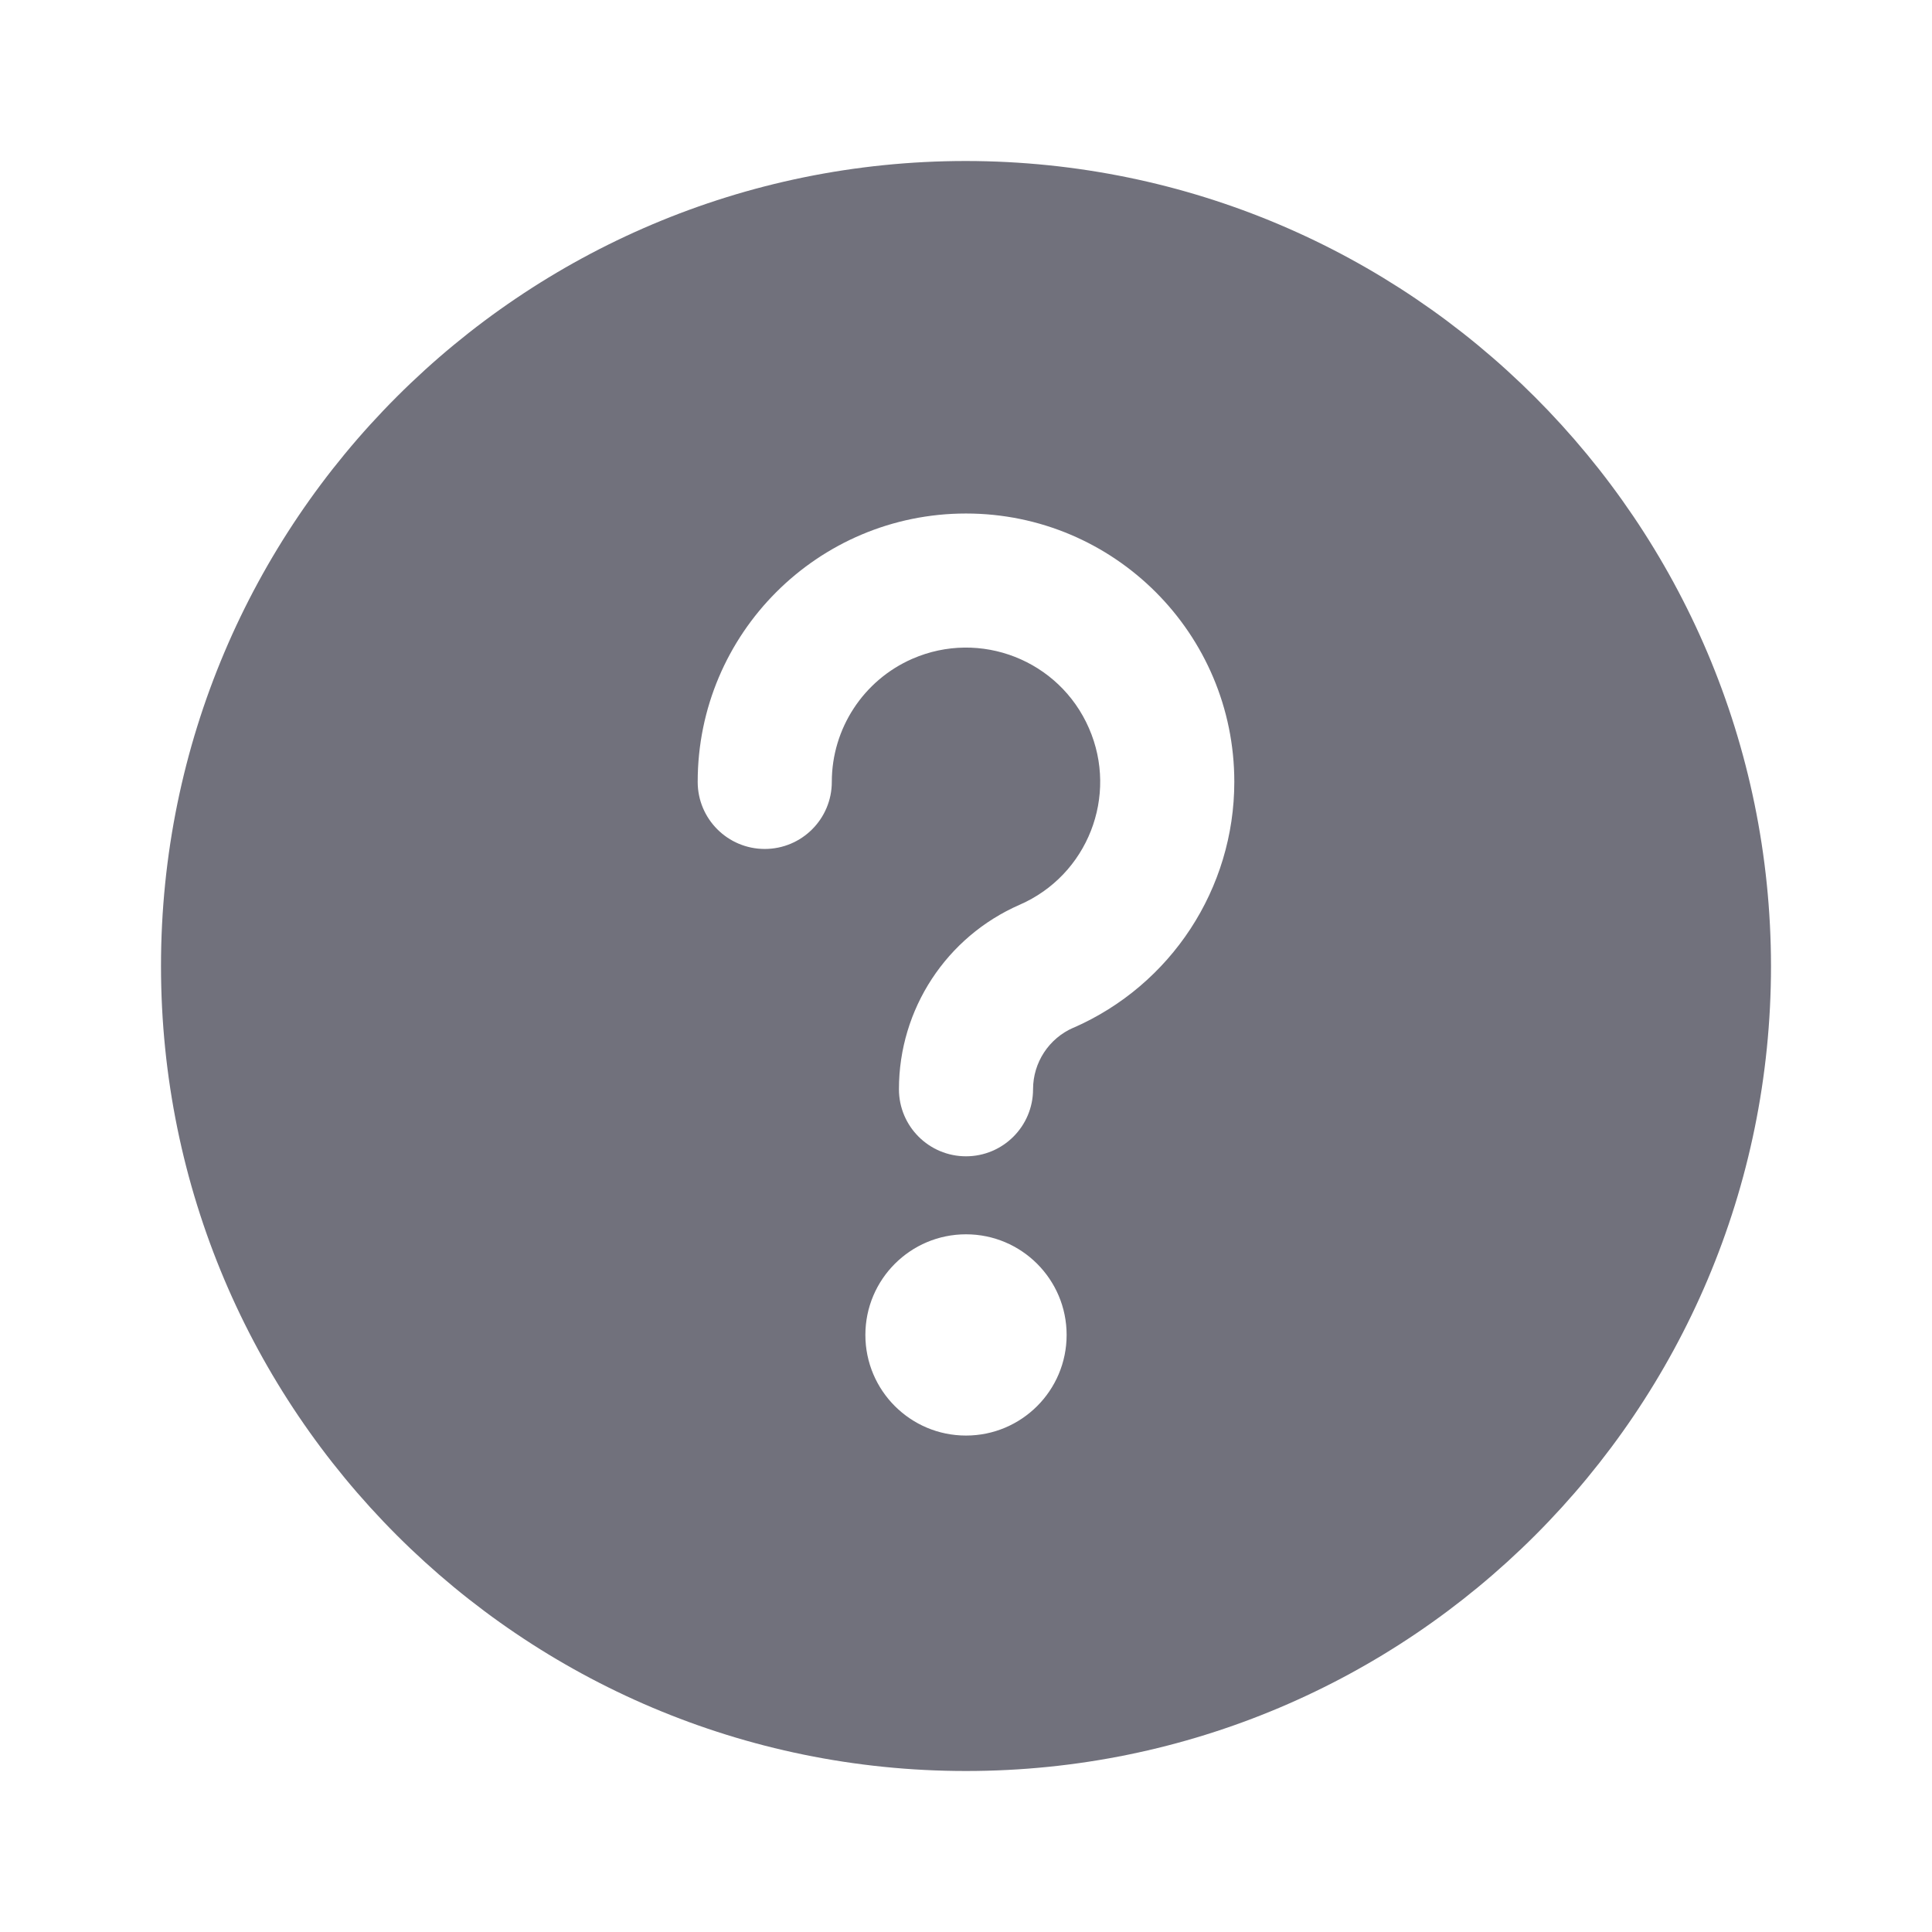 <svg width="24" height="24" viewBox="0 0 24 24" fill="none" xmlns="http://www.w3.org/2000/svg">
<path d="M12 2H12C6.477 2 2 6.477 2 12C2 17.523 6.477 22 12 22C17.523 22 22 17.523 22 12V12C21.994 6.48 17.52 2.006 12 2L12 2ZM12 17.833C11.31 17.833 10.75 17.274 10.75 16.583C10.75 15.893 11.31 15.333 12 15.333C12.69 15.333 13.25 15.893 13.25 16.583C13.25 17.274 12.69 17.833 12 17.833ZM13.333 12.767C13.03 12.899 12.833 13.199 12.833 13.531C12.833 13.991 12.46 14.364 12 14.364C11.54 14.364 11.167 13.991 11.167 13.531V13.53C11.167 12.536 11.756 11.637 12.667 11.239C13.511 10.871 13.896 9.888 13.527 9.045C13.159 8.201 12.177 7.816 11.333 8.184C10.726 8.45 10.333 9.05 10.333 9.713C10.333 10.173 9.96 10.546 9.5 10.546C9.04 10.546 8.667 10.173 8.667 9.713V9.712C8.667 7.872 10.159 6.379 12 6.379C13.841 6.379 15.333 7.872 15.333 9.712C15.333 11.038 14.548 12.237 13.333 12.768L13.333 12.767Z" fill="#71717C"/>
</svg>
